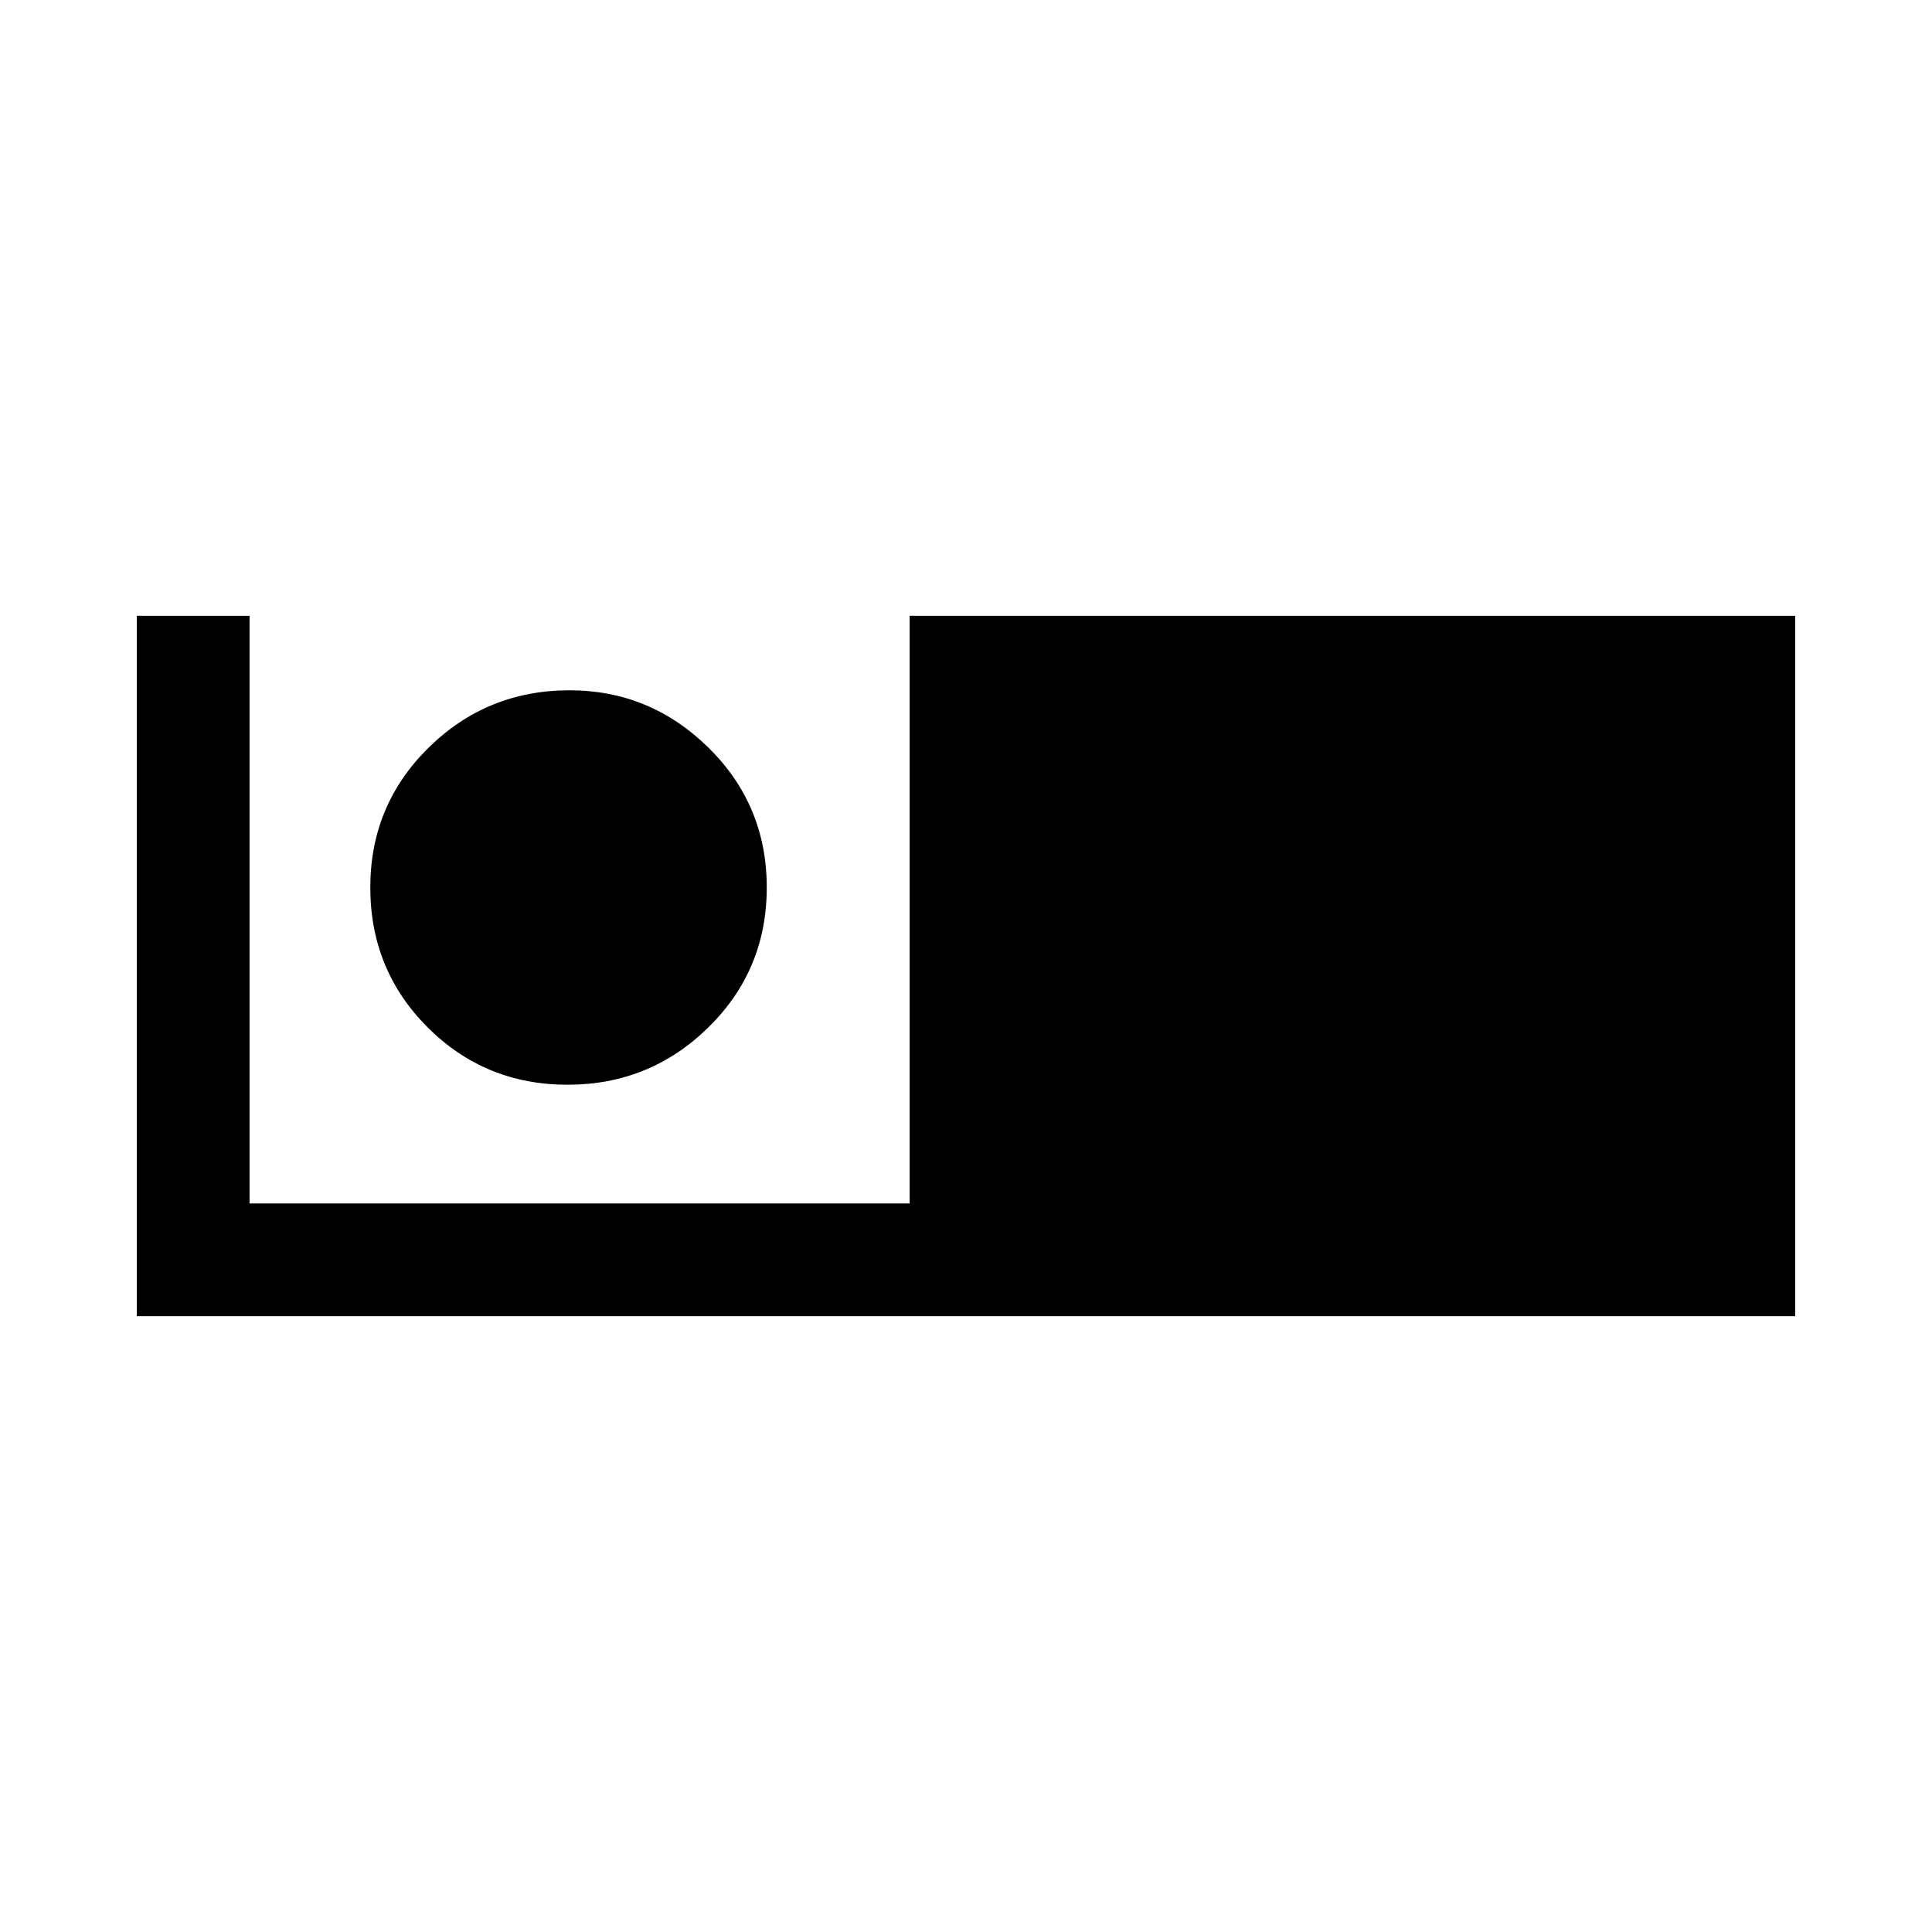 <svg xmlns="http://www.w3.org/2000/svg" height="24" width="24"><path d="M1.7 16.35V7.65H3.1V14.95H11.3V7.65H22.3V16.35ZM7.05 13.475Q6.025 13.475 5.312 12.762Q4.6 12.05 4.6 11.025Q4.6 10 5.325 9.287Q6.05 8.575 7.075 8.575Q8.075 8.575 8.8 9.287Q9.525 10 9.525 11.025Q9.525 12.05 8.8 12.762Q8.075 13.475 7.05 13.475Z"/></svg>